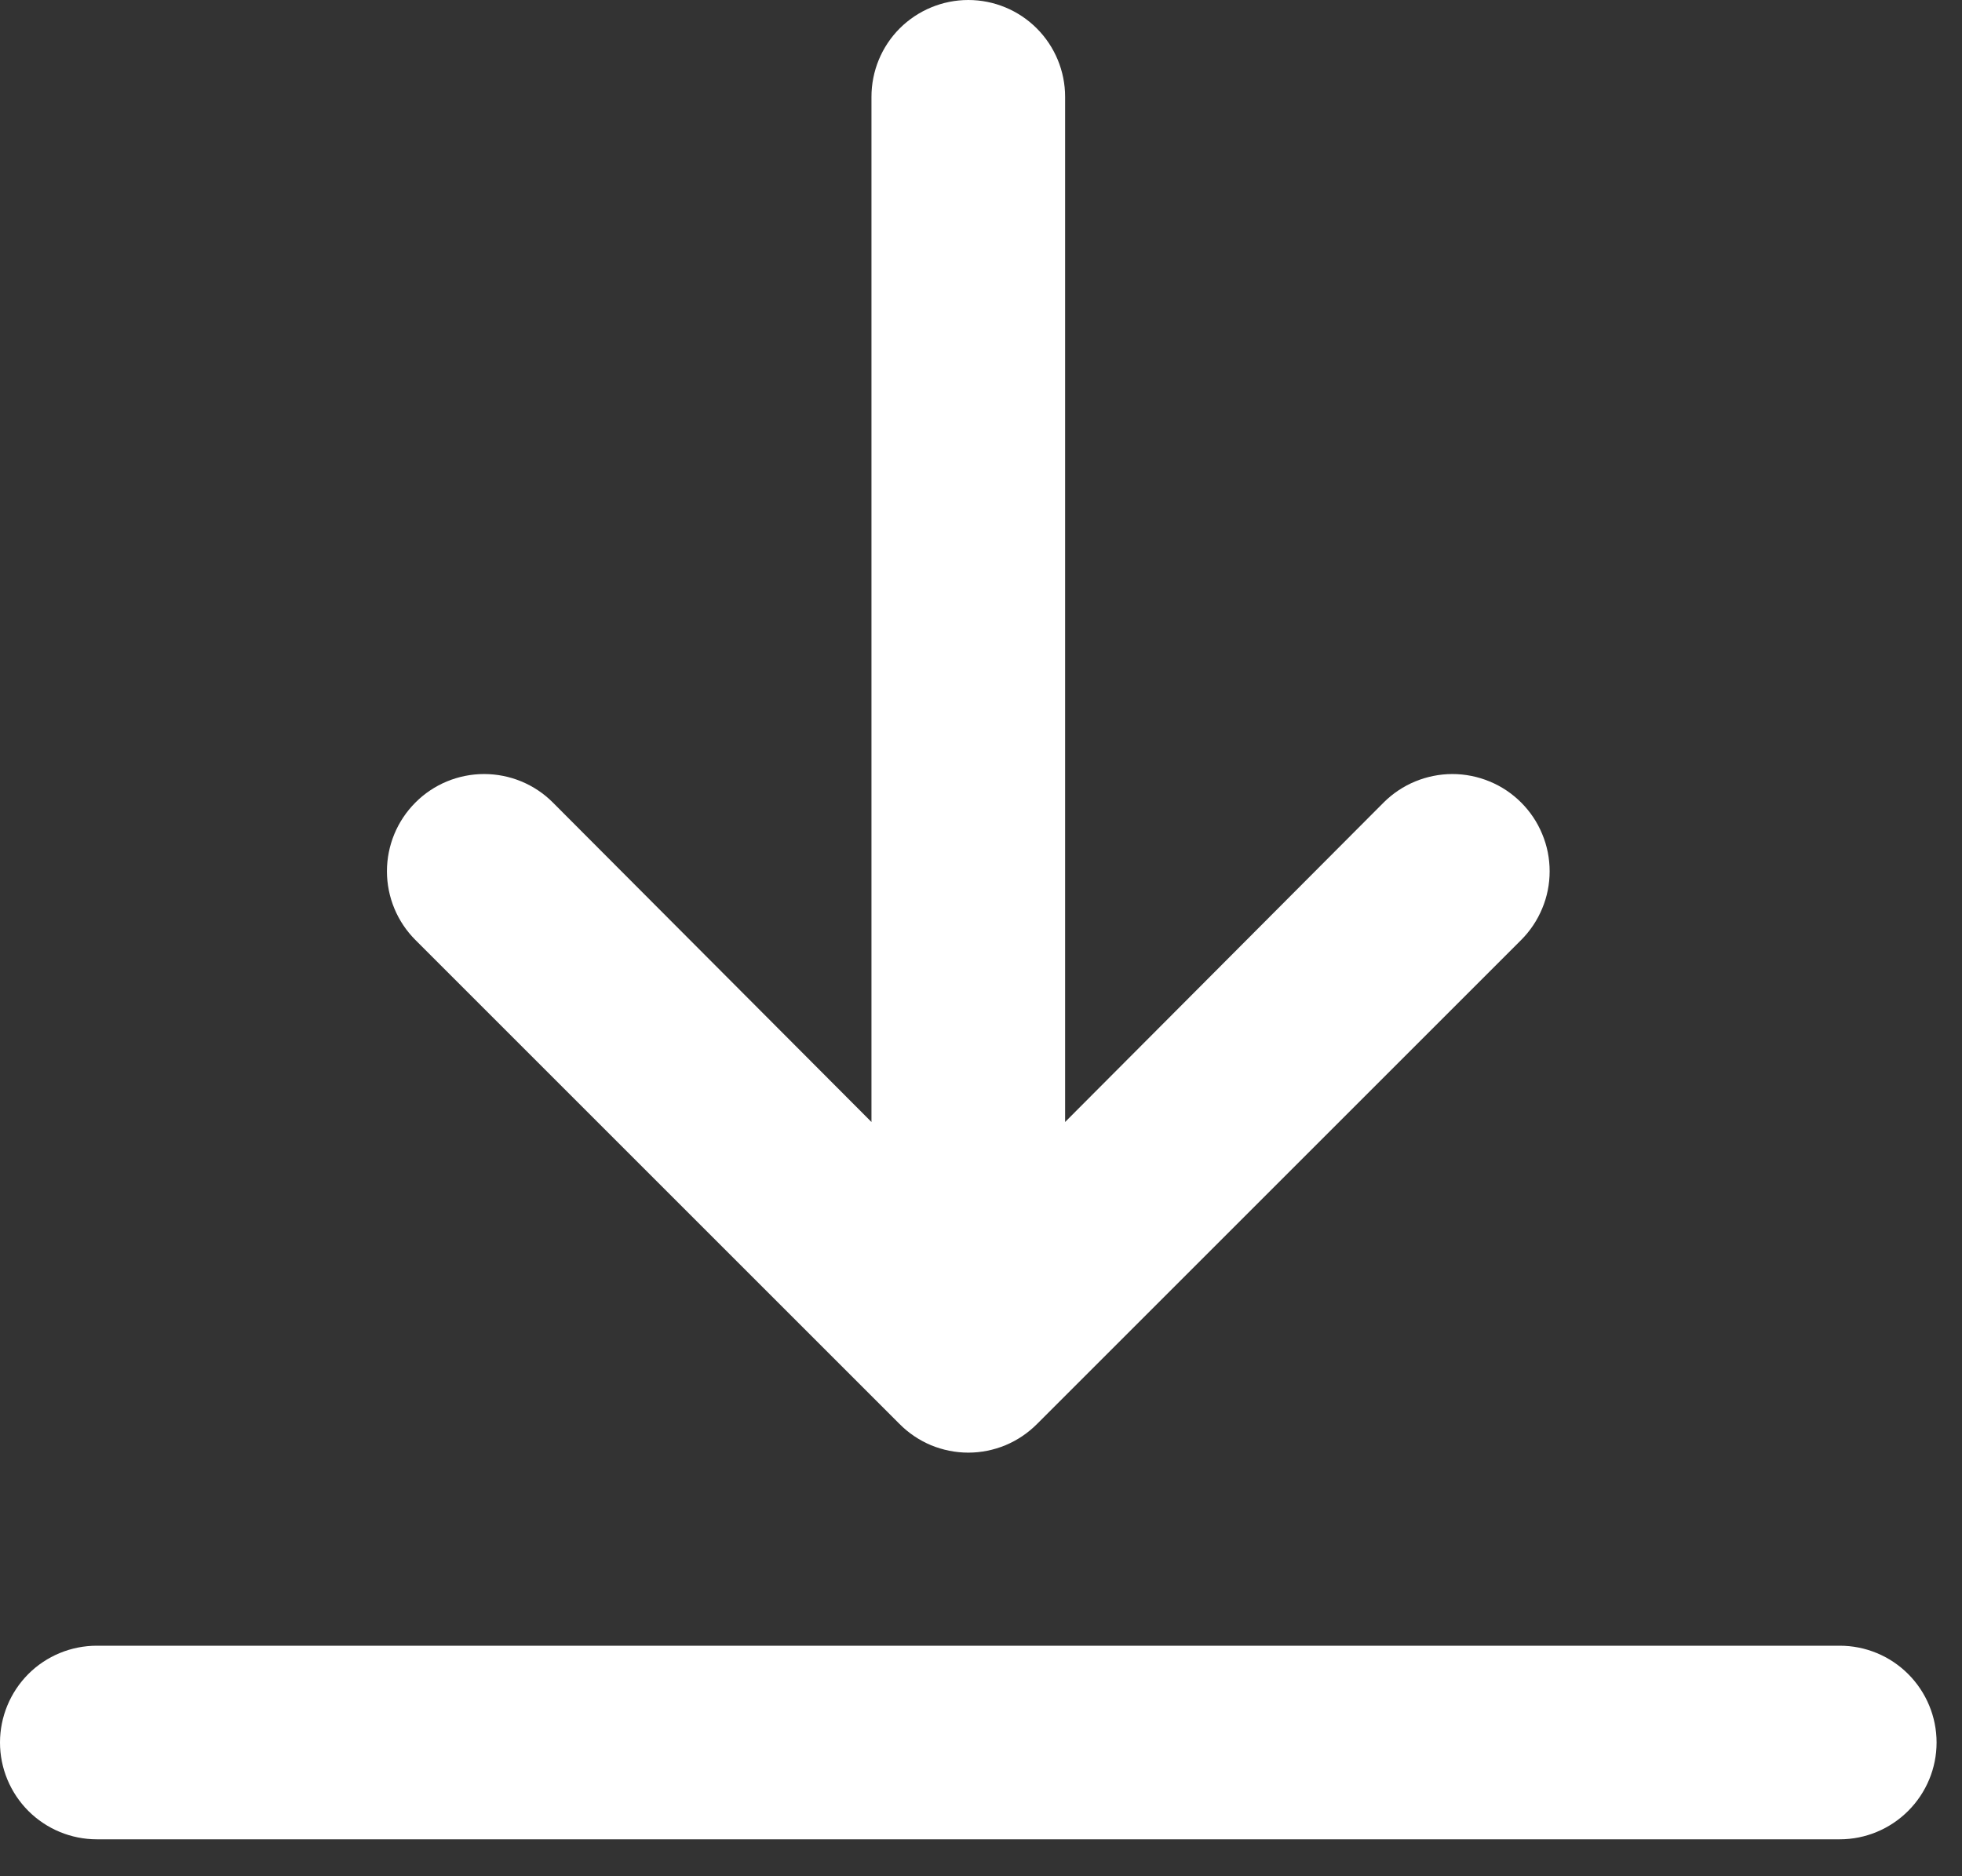 <svg width="23" height="22" viewBox="0 0 23 22" fill="none" xmlns="http://www.w3.org/2000/svg">
<rect x="0" y="0" width="23" height="22" fill="#333333" stroke="none"/>
<path d="M21.567 19.297H1.135C0.834 19.297 0.545 19.416 0.332 19.629C0.12 19.842 0 20.131 0 20.432C0 20.733 0.12 21.021 0.332 21.234C0.545 21.447 0.834 21.567 1.135 21.567H21.567C21.868 21.567 22.156 21.447 22.369 21.234C22.582 21.021 22.702 20.733 22.702 20.432C22.702 20.131 22.582 19.842 22.369 19.629C22.156 19.416 21.868 19.297 21.567 19.297ZM11.351 0C11.05 0 10.761 0.12 10.548 0.332C10.335 0.545 10.216 0.834 10.216 1.135V13.156L6.481 9.41C6.268 9.196 5.978 9.076 5.675 9.076C5.373 9.076 5.083 9.196 4.87 9.41C4.656 9.624 4.536 9.914 4.536 10.216C4.536 10.518 4.656 10.808 4.87 11.022L10.545 16.697C10.65 16.803 10.776 16.888 10.914 16.946C11.053 17.003 11.201 17.033 11.351 17.033C11.501 17.033 11.649 17.003 11.787 16.946C11.926 16.888 12.051 16.803 12.157 16.697L17.832 11.022C17.938 10.916 18.022 10.79 18.079 10.652C18.137 10.514 18.166 10.366 18.166 10.216C18.166 10.066 18.137 9.918 18.079 9.78C18.022 9.641 17.938 9.516 17.832 9.41C17.726 9.304 17.601 9.22 17.462 9.163C17.324 9.106 17.176 9.076 17.026 9.076C16.877 9.076 16.728 9.106 16.59 9.163C16.452 9.22 16.326 9.304 16.22 9.41L12.486 13.156V1.135C12.486 0.834 12.366 0.545 12.153 0.332C11.941 0.12 11.652 0 11.351 0Z" fill="white"/>
</svg>
